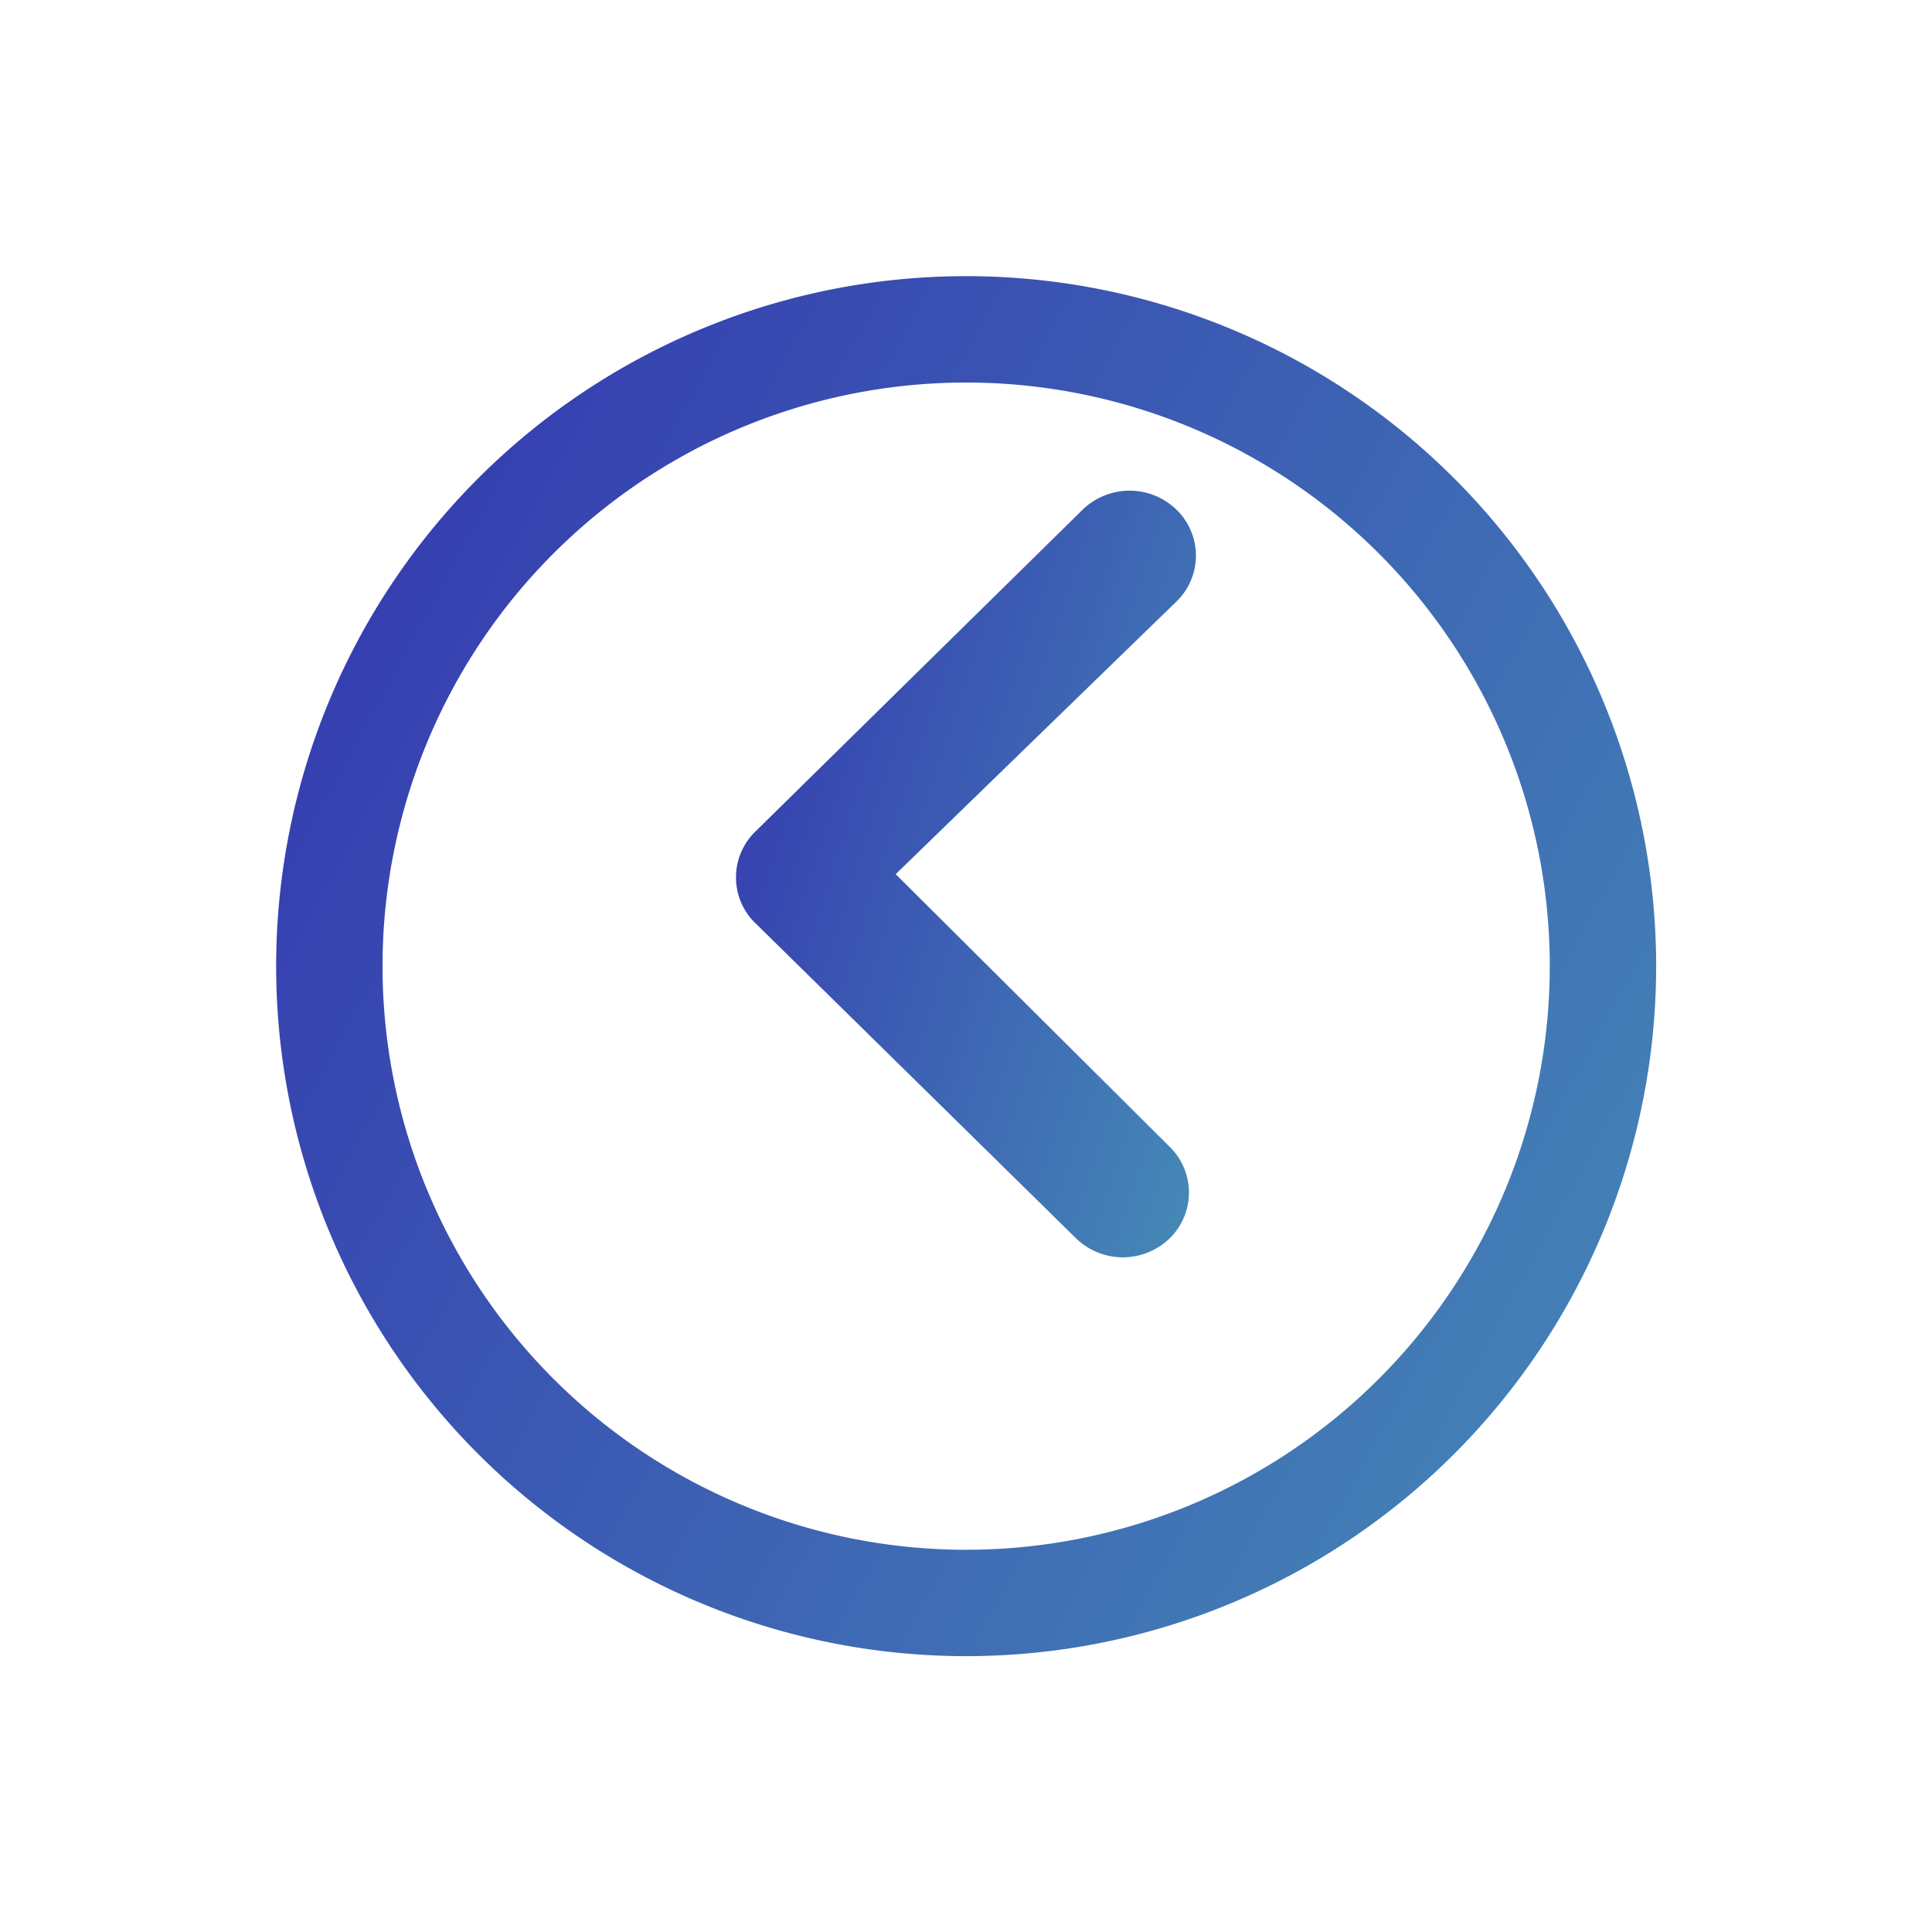 <svg xmlns="http://www.w3.org/2000/svg" xmlns:xlink="http://www.w3.org/1999/xlink" width="63" height="63" viewBox="0 0 63 63">
  <defs>
    <linearGradient id="linear-gradient" x1="-0.311" x2="1.521" y2="1" gradientUnits="objectBoundingBox">
      <stop offset="0" stop-color="#3023ae"/>
      <stop offset="1" stop-color="#4ba7b9"/>
    </linearGradient>
    <filter id="Path_18" x="0" y="0" width="63" height="63" filterUnits="userSpaceOnUse">
      <feOffset dy="3" input="SourceAlpha"/>
      <feGaussianBlur stdDeviation="3" result="blur"/>
      <feFlood flood-opacity="0.302"/>
      <feComposite operator="in" in2="blur"/>
      <feComposite in="SourceGraphic"/>
    </filter>
  </defs>
  <g id="Icon_ionic-ios-arrow-dropleft" data-name="Icon ionic-ios-arrow-dropleft" transform="translate(9 6)">
    <path id="Path_17" data-name="Path 17" d="M26.523,10.6a2.2,2.2,0,0,0-3.055,0L12.792,21.1a2.084,2.084,0,0,0-.067,2.918L23.244,34.357a2.192,2.192,0,0,0,3.055.011,2.086,2.086,0,0,0,0-2.994l-8.93-8.885,9.165-8.9A2.086,2.086,0,0,0,26.523,10.6Z" transform="translate(2.838 0.017)" fill="url(#linear-gradient)"/>
    <g transform="matrix(1, 0, 0, 1, -9, -6)" filter="url(#Path_18)">
      <path id="Path_18-2" data-name="Path 18" d="M25.875,3.375a22.5,22.5,0,1,0,22.5,22.5A22.5,22.5,0,0,0,25.875,3.375ZM39.332,39.332A19.031,19.031,0,1,1,12.418,12.418,19.031,19.031,0,1,1,39.332,39.332Z" transform="translate(5.63 2.63)" fill="url(#linear-gradient)"/>
    </g>
  </g>
</svg>
